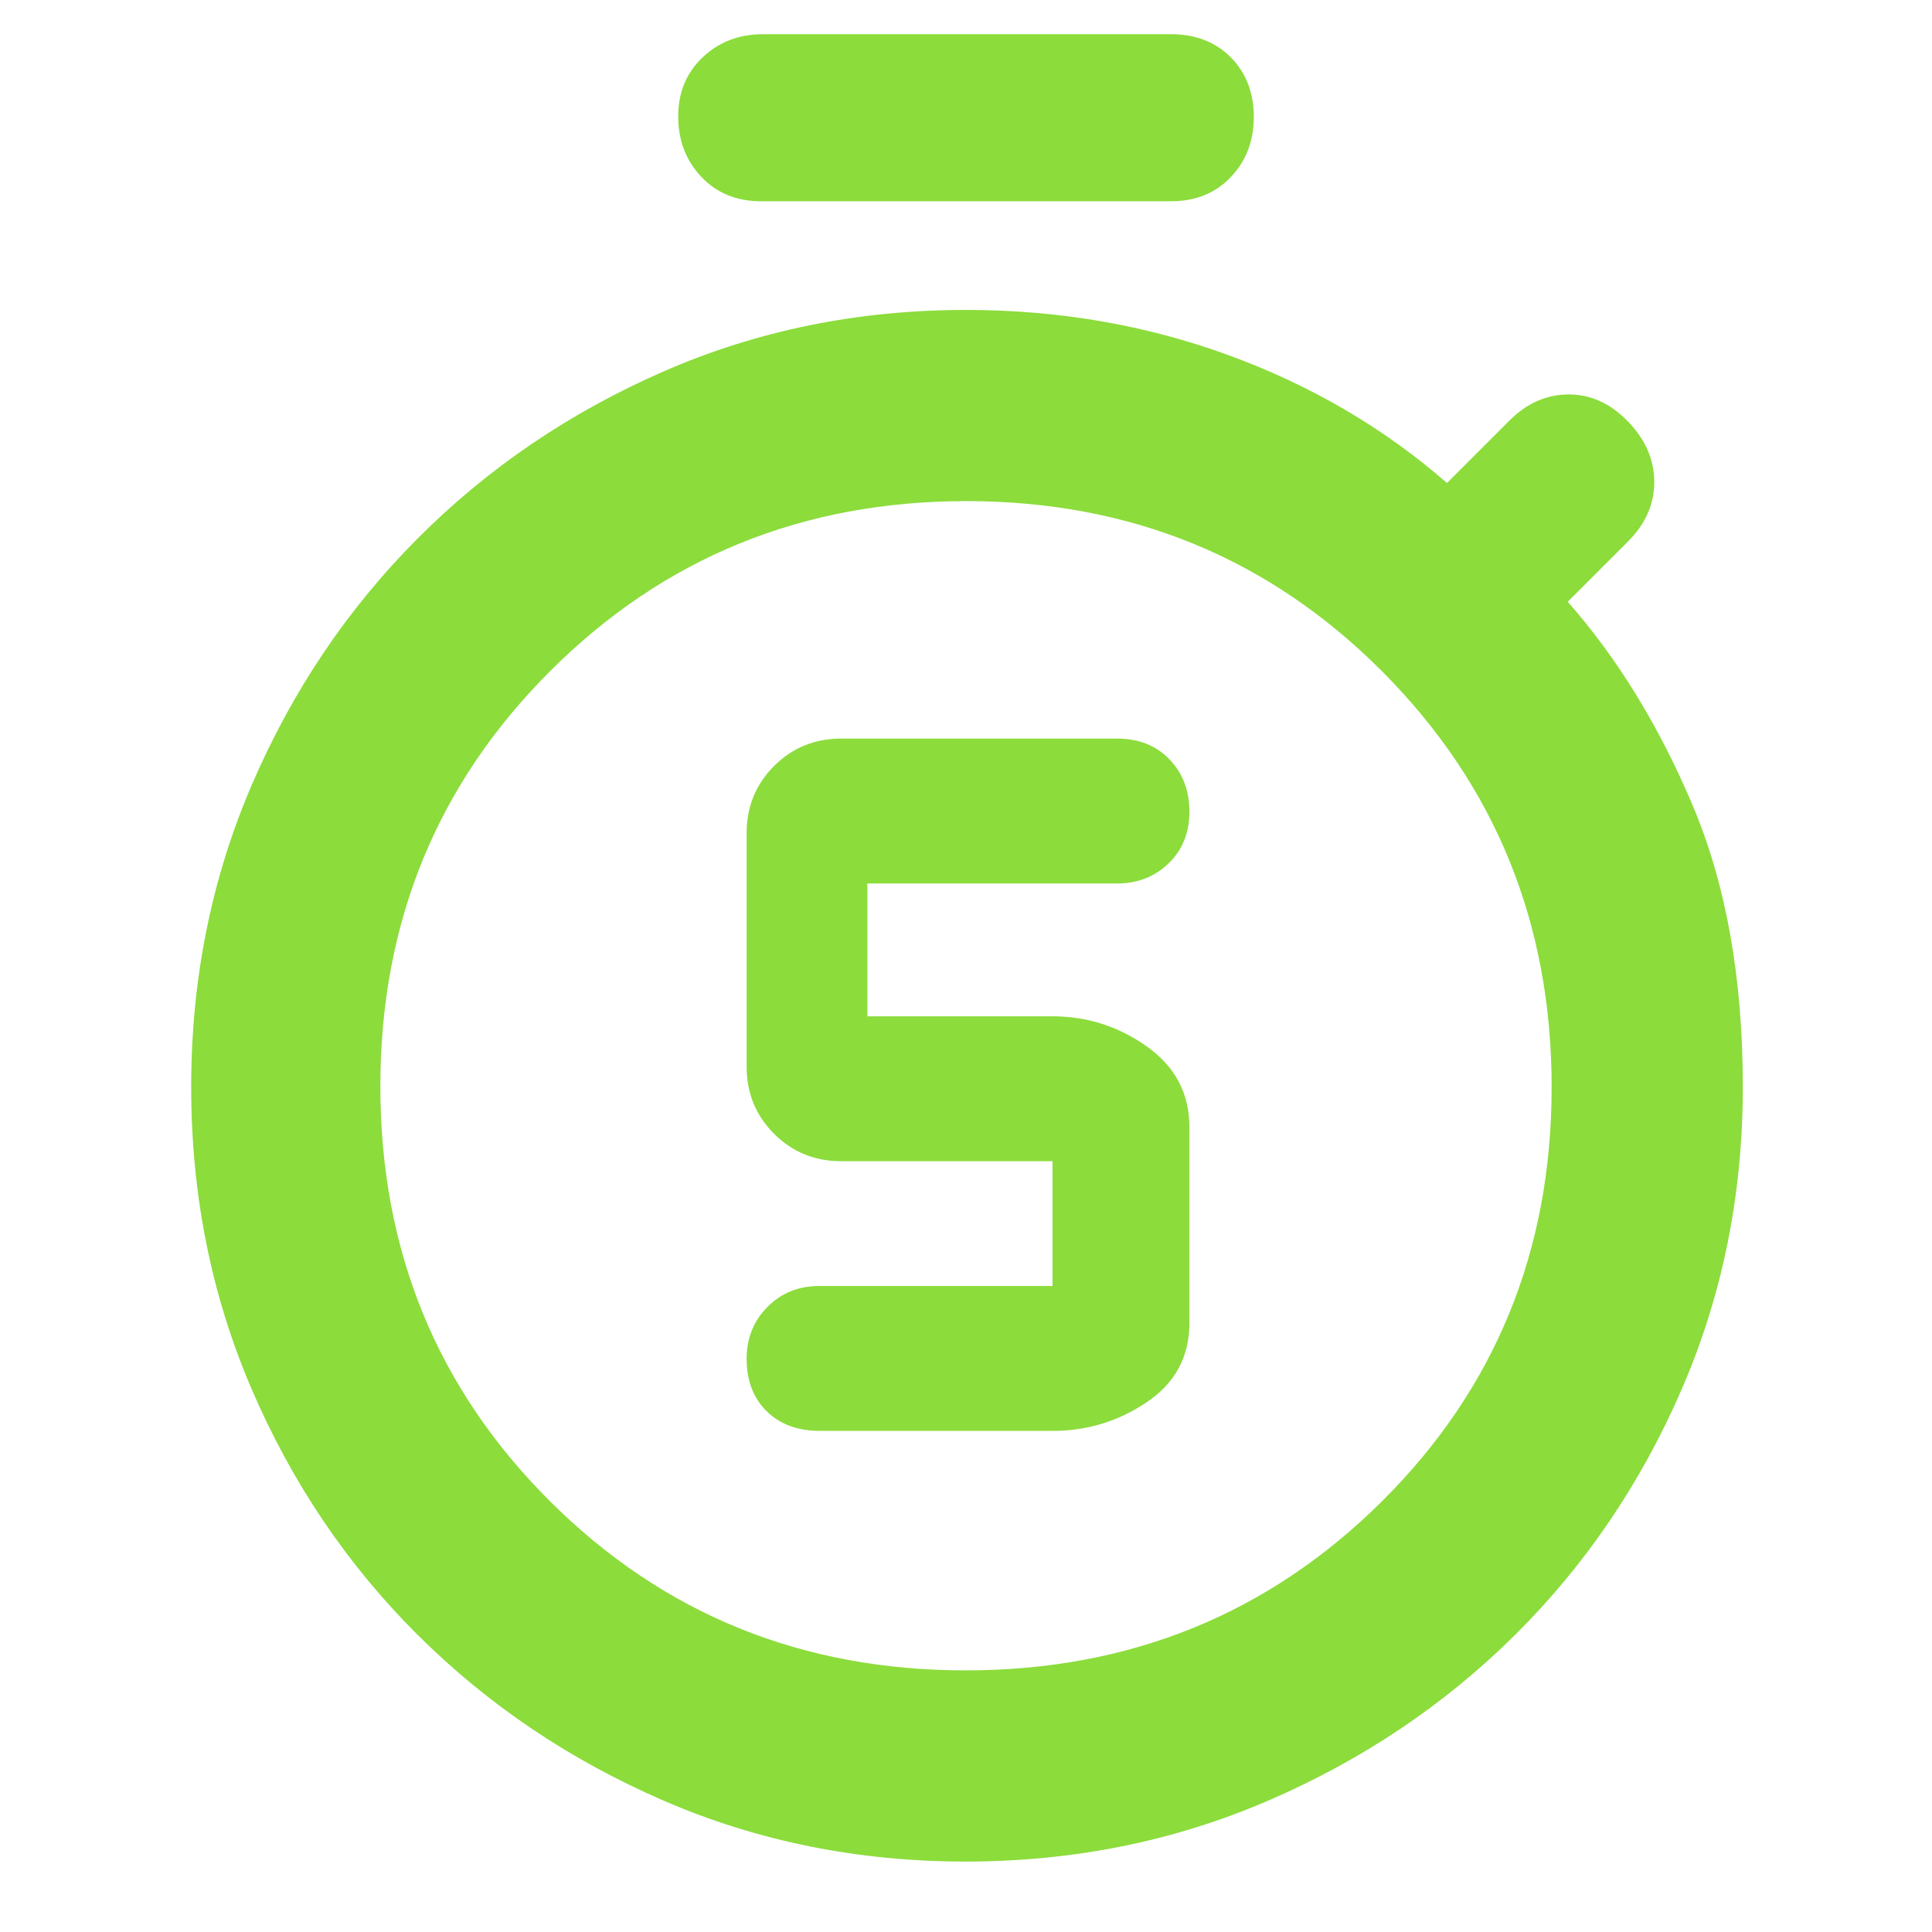<svg xmlns="http://www.w3.org/2000/svg" height="48" viewBox="0 -960 960 960" width="48"><path fill="rgb(140, 220, 60)" d="M523-249q25.76 0 46.88-14.28T591-302.55v-97.46Q591-425 569.88-440q-21.12-15-46.88-15h-92v-66h124q15.3 0 25.65-9.98 10.35-9.97 10.35-25.7 0-15.72-9.92-26.02Q571.15-593 555-593H418q-19.75 0-33.37 13.62Q371-565.75 371-546v116q0 19.75 13.63 33.37Q398.25-383 418-383h105v62H407q-15.3 0-25.65 10.4Q371-300.2 371-284.82q0 16.22 9.92 26.02 9.93 9.8 26.45 9.8H523Zm-43.17 119Q602-130 686.5-213.83q84.5-83.83 84.5-206T686.67-626.5Q602.34-711 480.17-711T273.5-626.67Q189-542.34 189-420.17T273.33-214q84.33 84 206.5 84Zm.17-289ZM378.12-860q-18.24 0-29.68-12.18-11.44-12.17-11.44-30 0-17.82 12.13-29.32 12.12-11.5 29.99-11.5h202.76q18.25 0 29.68 11.49Q623-920.02 623-901.82 623-884 611.56-872q-11.43 12-29.68 12H378.12ZM479.77-35q-80.24 0-150.18-30.34-69.94-30.34-122.27-82.5Q155-200 125-269.86q-30-69.85-30-150 0-80.14 30.09-150.09 30.09-69.96 82.41-122.47 52.33-52.5 122.27-83.04Q399.71-806 480-806q69 0 130.5 22.5T719-720l31-31q13-13 29.5-13t29.5 13.5q13 13.5 13 30T809-691l-30 30q37 42 62 101t25 140q0 80.36-30.4 150.4t-82.87 122.07q-52.47 52.02-122.6 82.27Q560-35 479.77-35Z"/></svg>
